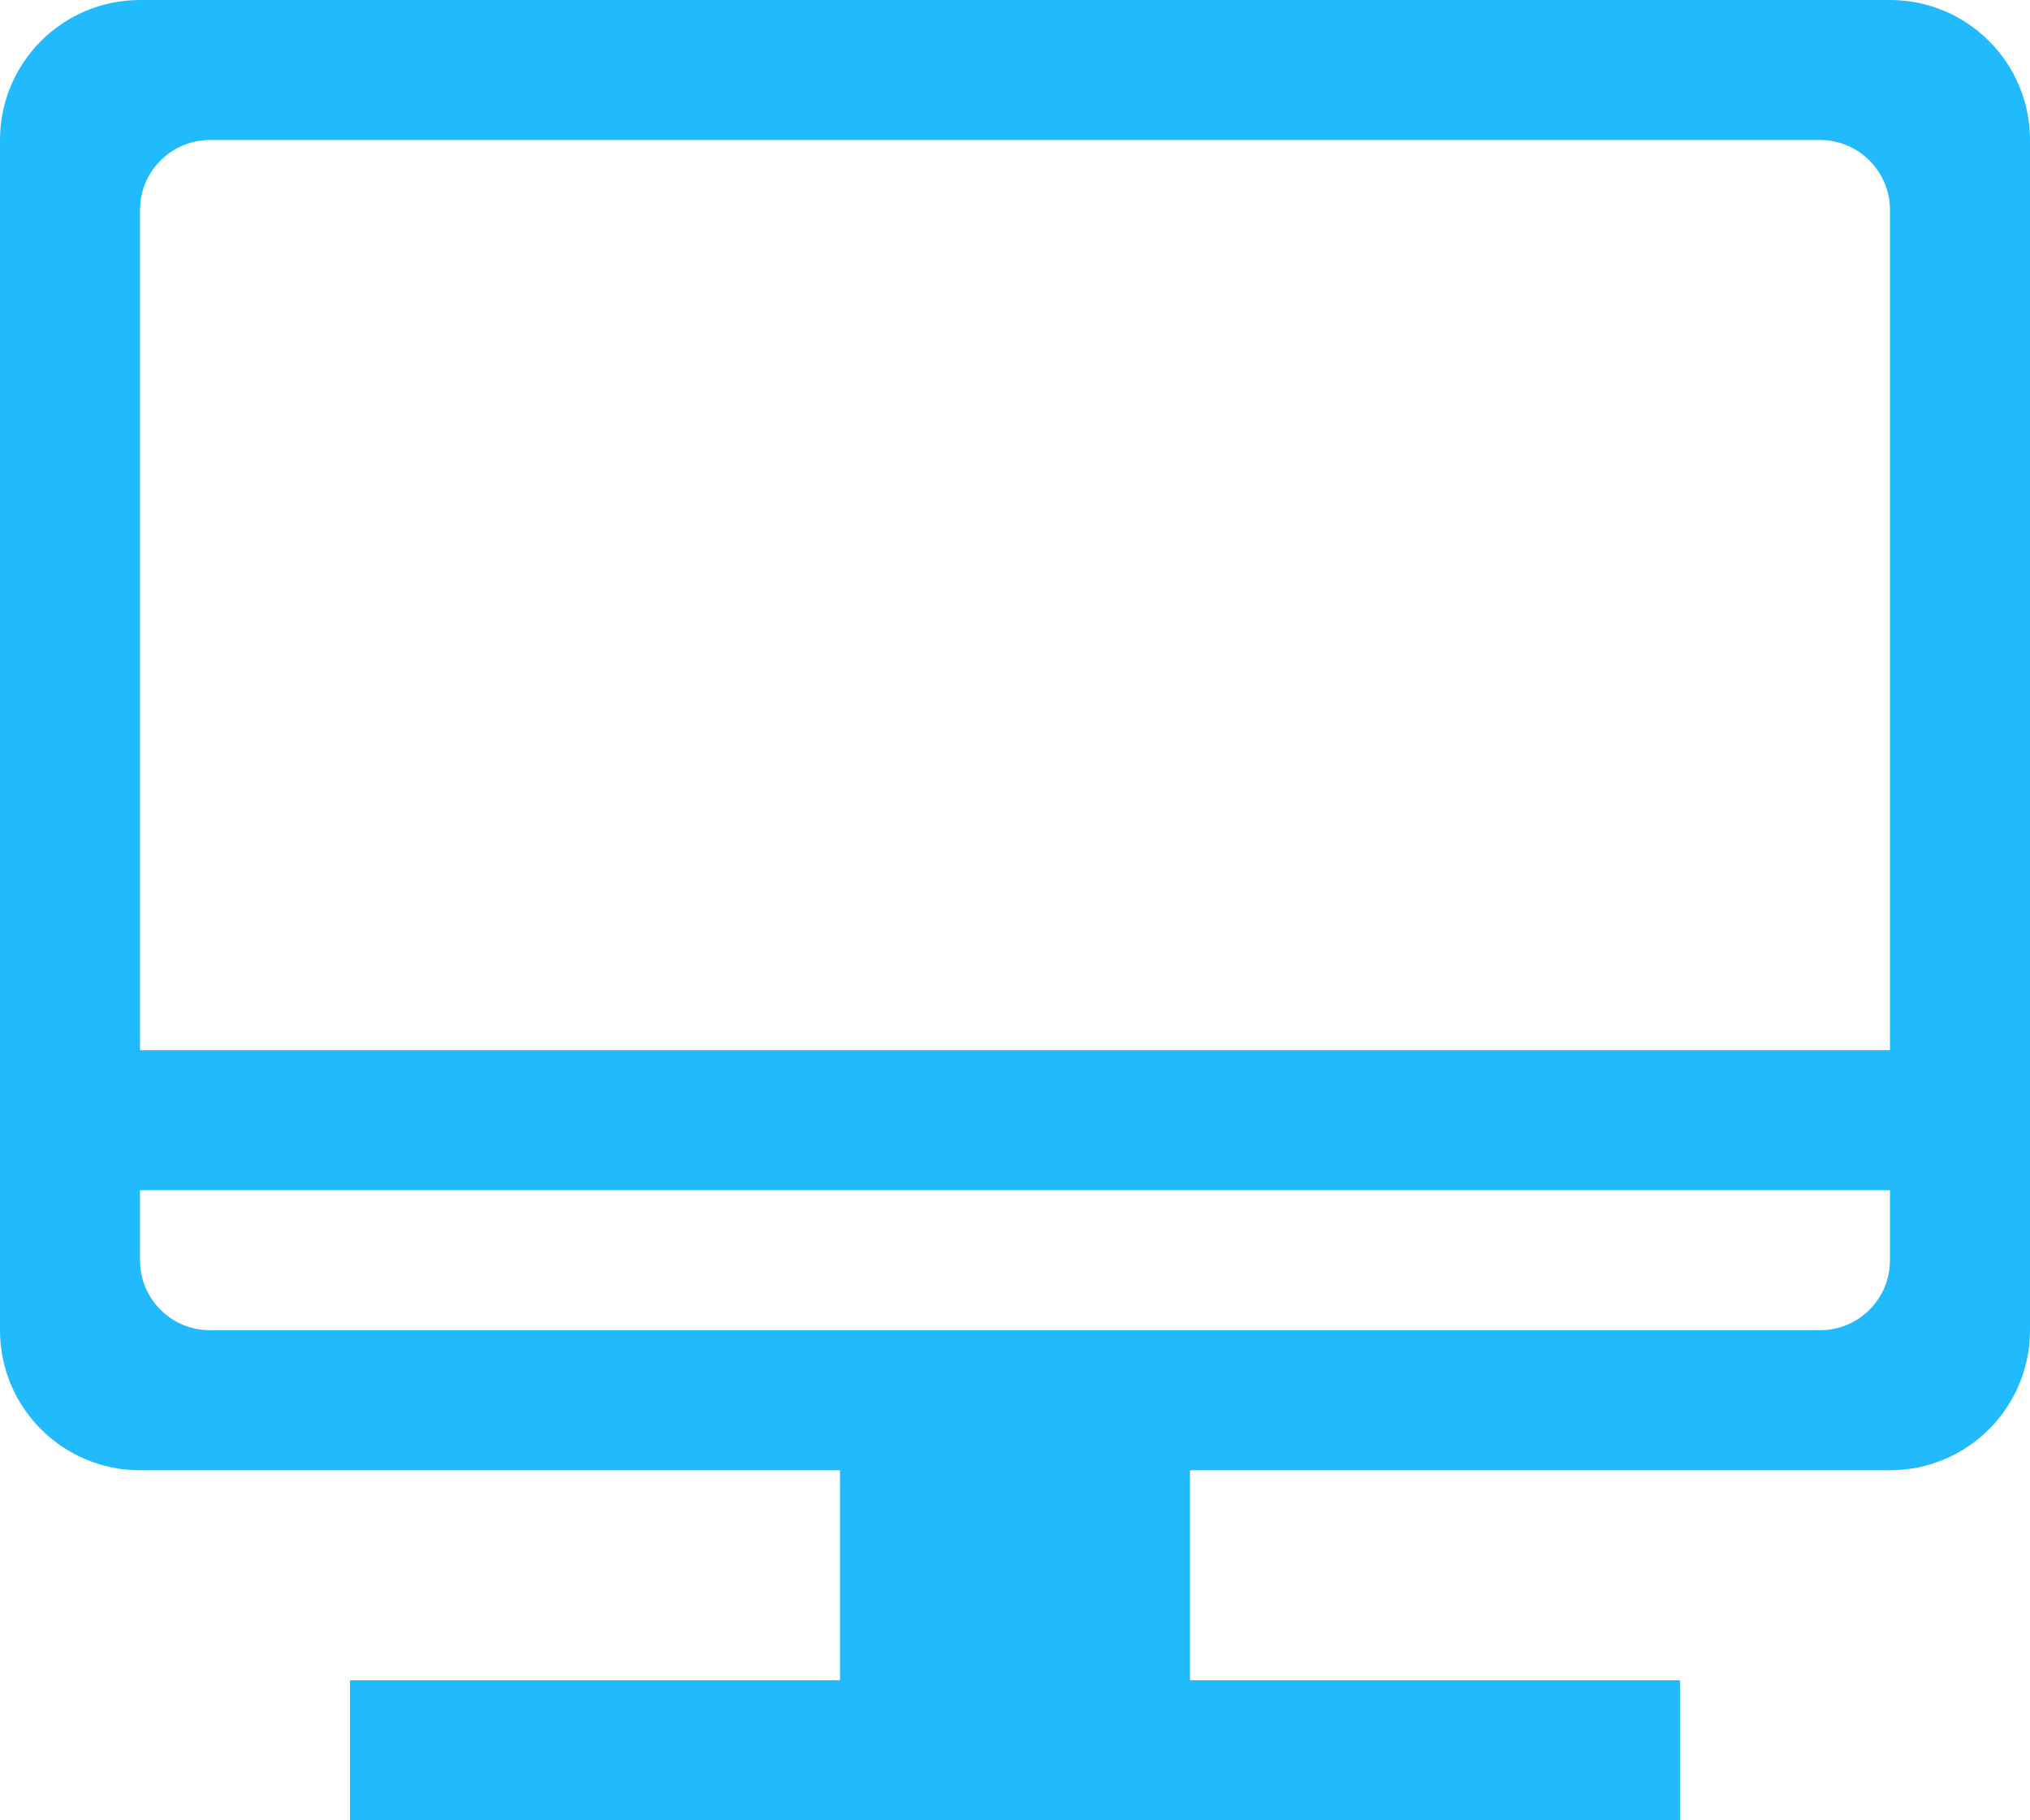 <?xml version="1.0" encoding="UTF-8"?>
<svg width="29px" height="26px" viewBox="0 0 29 26" version="1.1" xmlns="http://www.w3.org/2000/svg" xmlns:xlink="http://www.w3.org/1999/xlink">
    <!-- Generator: Sketch 61.2 (89653) - https://sketch.com -->
    <title>Combined Shape</title>
    <desc>Created with Sketch.</desc>
    <g id="Page-1" stroke="none" stroke-width="1" fill="none" fill-rule="evenodd">
        <g id="monitoring_test2" transform="translate(-760, -192)" fill="#21BBFD" fill-rule="nonzero">
            <g id="Group-7" transform="translate(385, 175)">
                <g id="filesync/node2" transform="translate(375, 17)">
                    <path d="M27,0 C28.105,-2.02906125e-16 29,0.895 29,2 L29,19 C29,20.105 28.105,21 27,21 L17,21 L17,24 L24,24 L24,26 L5,26 L5,24 L12,24 L12,21 L2,21 C0.895,21 1.3527075e-16,20.105 0,19 L0,2 C-1.3527075e-16,0.895 0.895,2.02906125e-16 2,0 L27,0 Z M27,17 L2,17 L2,18 C2,18.513 2.386,18.936 2.883,18.993 L3,19 L26,19 C26.513,19 26.936,18.614 26.993,18.117 L27,18 L27,17 Z M26,2 L3,2 C2.487,2 2.064,2.386 2.007,2.883 L2,3 L2,15 L27,15 L27,3 C27,2.448 26.552,2 26,2 Z" id="Combined-Shape"></path>
                </g>
            </g>
        </g>
    </g>
</svg>